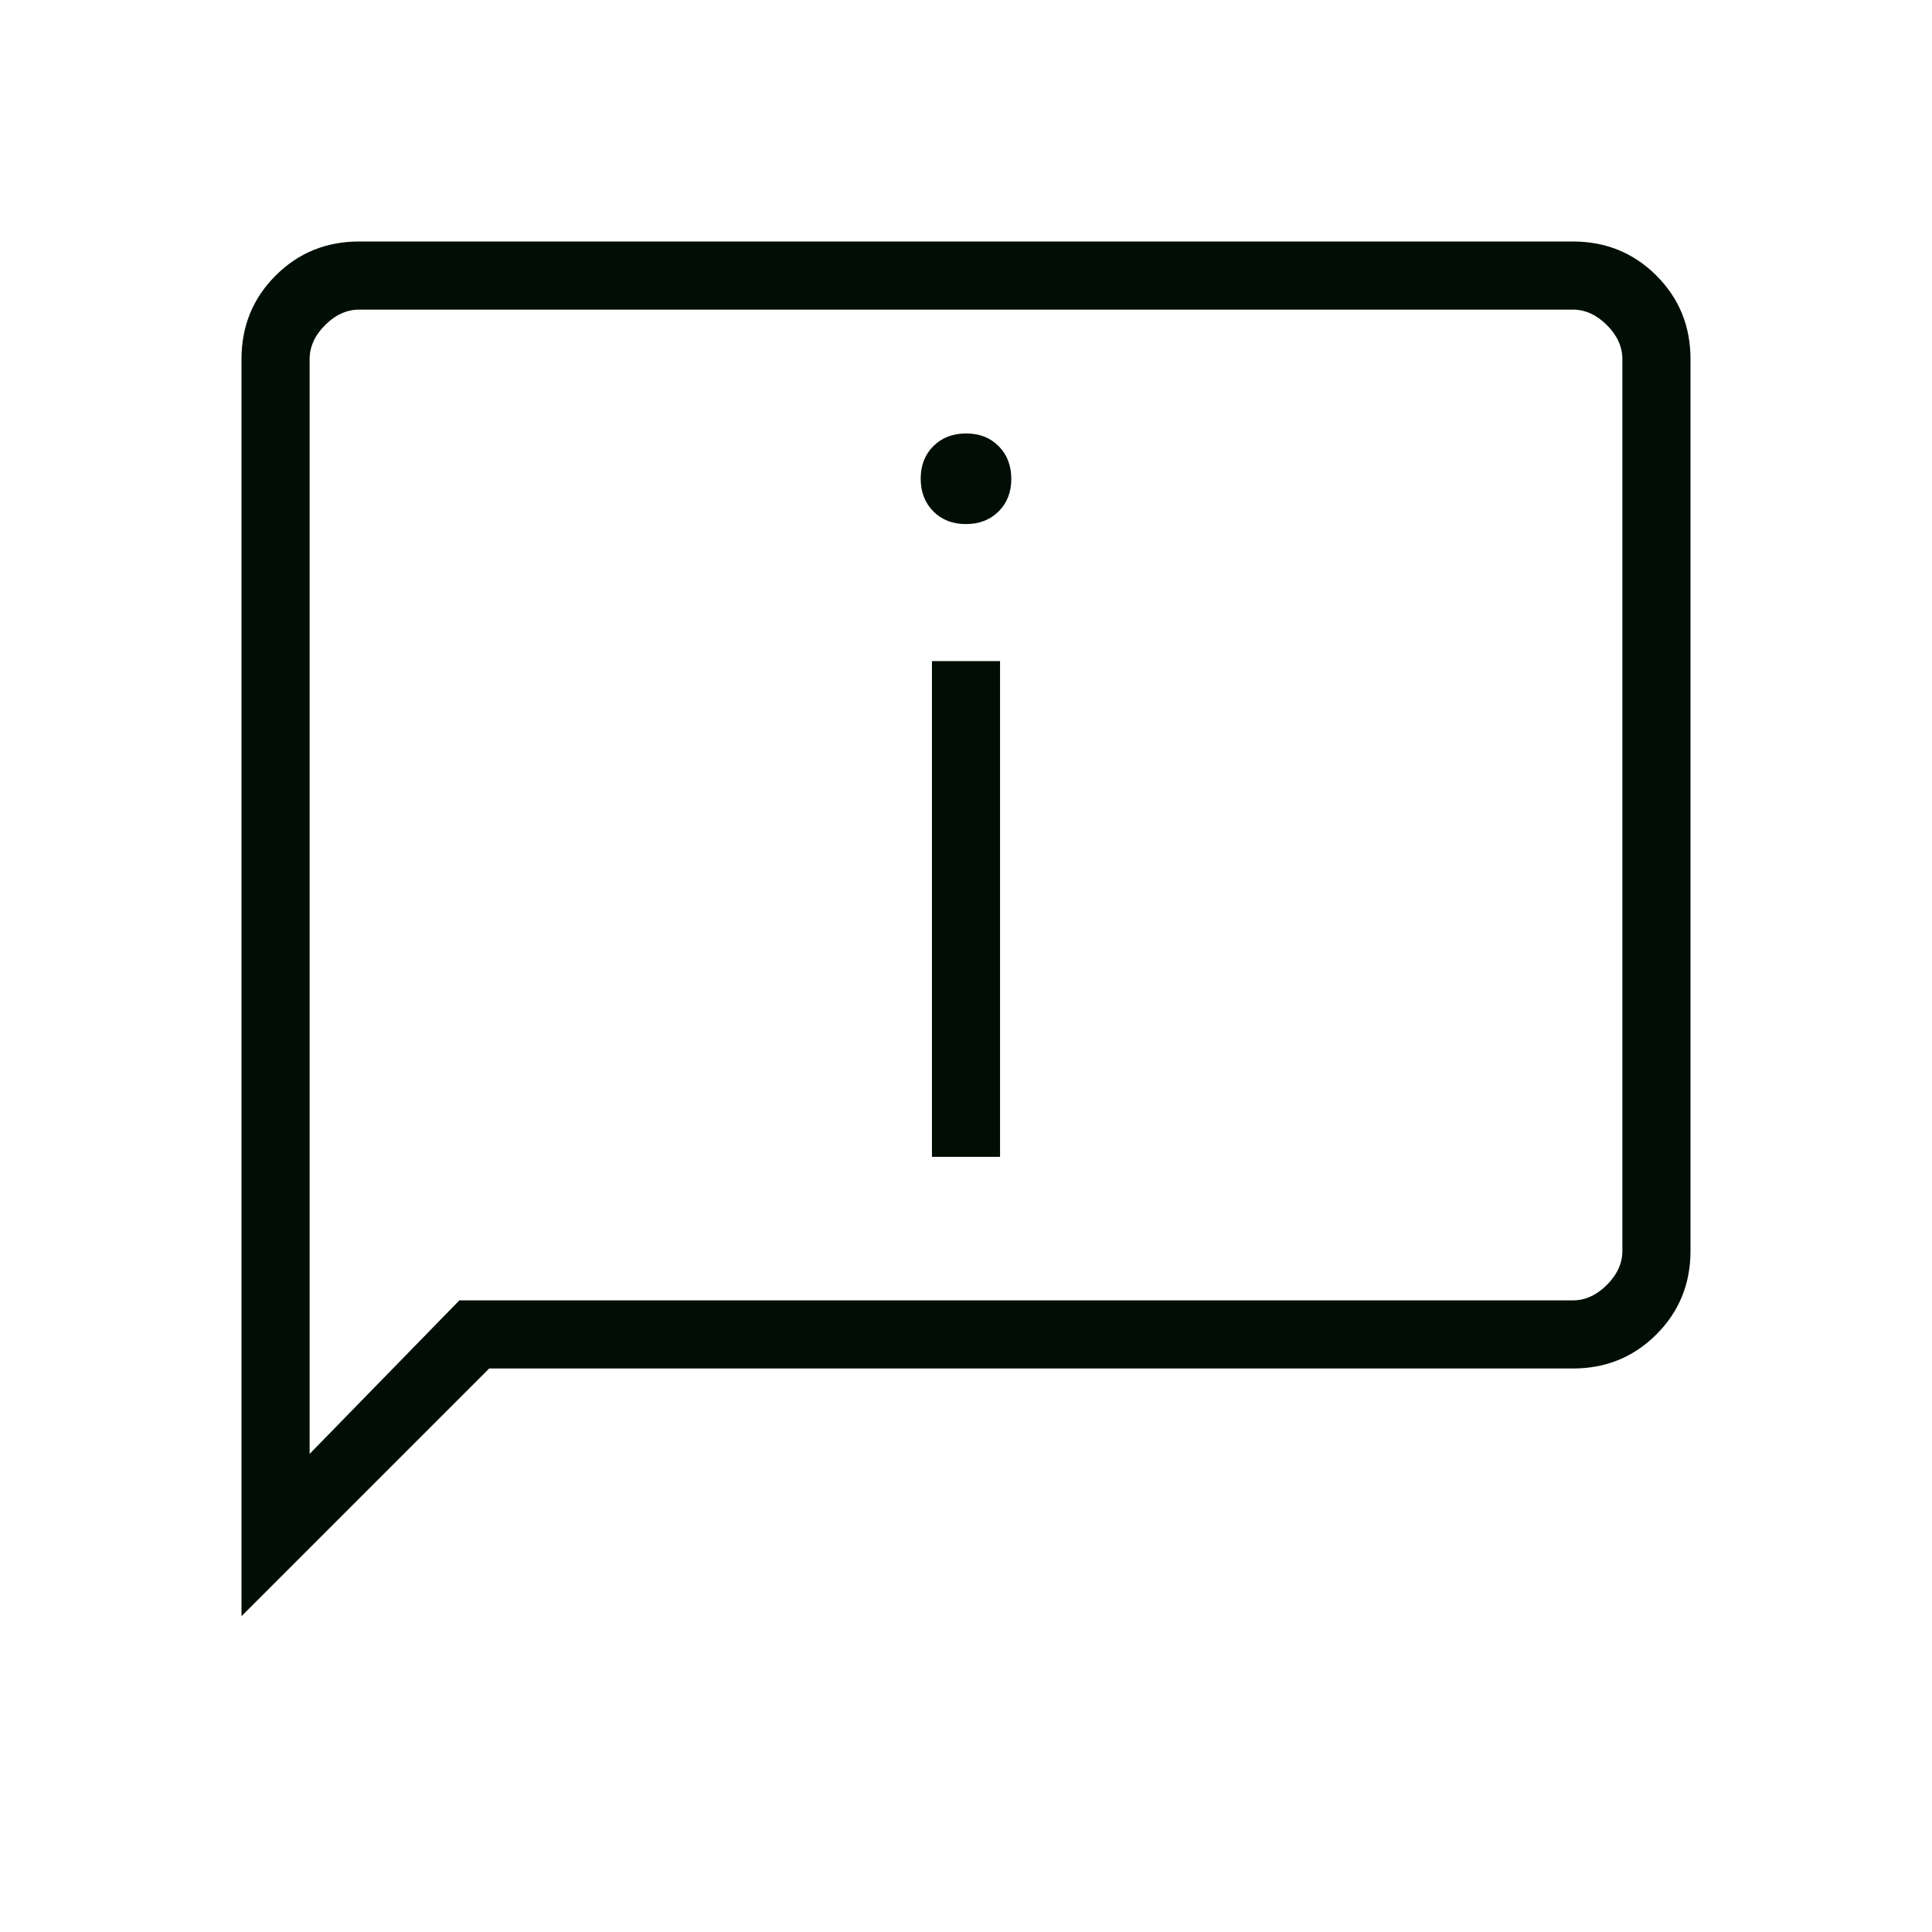 <svg xmlns="http://www.w3.org/2000/svg" height="40px" viewBox="0 -960 960 960" width="40px" fill="#000E06"><path d="M479.94-699.59q9.93 0 16.25-6.26 6.32-6.27 6.32-16.2 0-9.92-6.26-16.24-6.26-6.33-16.19-6.33-9.93 0-16.25 6.27-6.32 6.26-6.32 16.19 0 9.93 6.26 16.25t16.19 6.32Zm-16.86 314.41h33.84v-246.31h-33.84v246.31ZM120-156.92v-624.62q0-24.58 16.94-41.52Q153.88-840 178.46-840h603.08q24.58 0 41.52 16.94Q840-806.12 840-781.54v443.08q0 24.58-16.94 41.52Q806.12-280 781.54-280H243.08L120-156.92Zm108.26-156.93h553.28q9.23 0 16.92-7.69 7.69-7.69 7.69-16.92v-443.08q0-9.23-7.69-16.92-7.69-7.69-16.92-7.69H178.46q-9.23 0-16.92 7.69-7.69 7.69-7.69 16.92v543.98l74.41-76.29Zm-74.41 0v-492.3 492.3Z"/></svg>